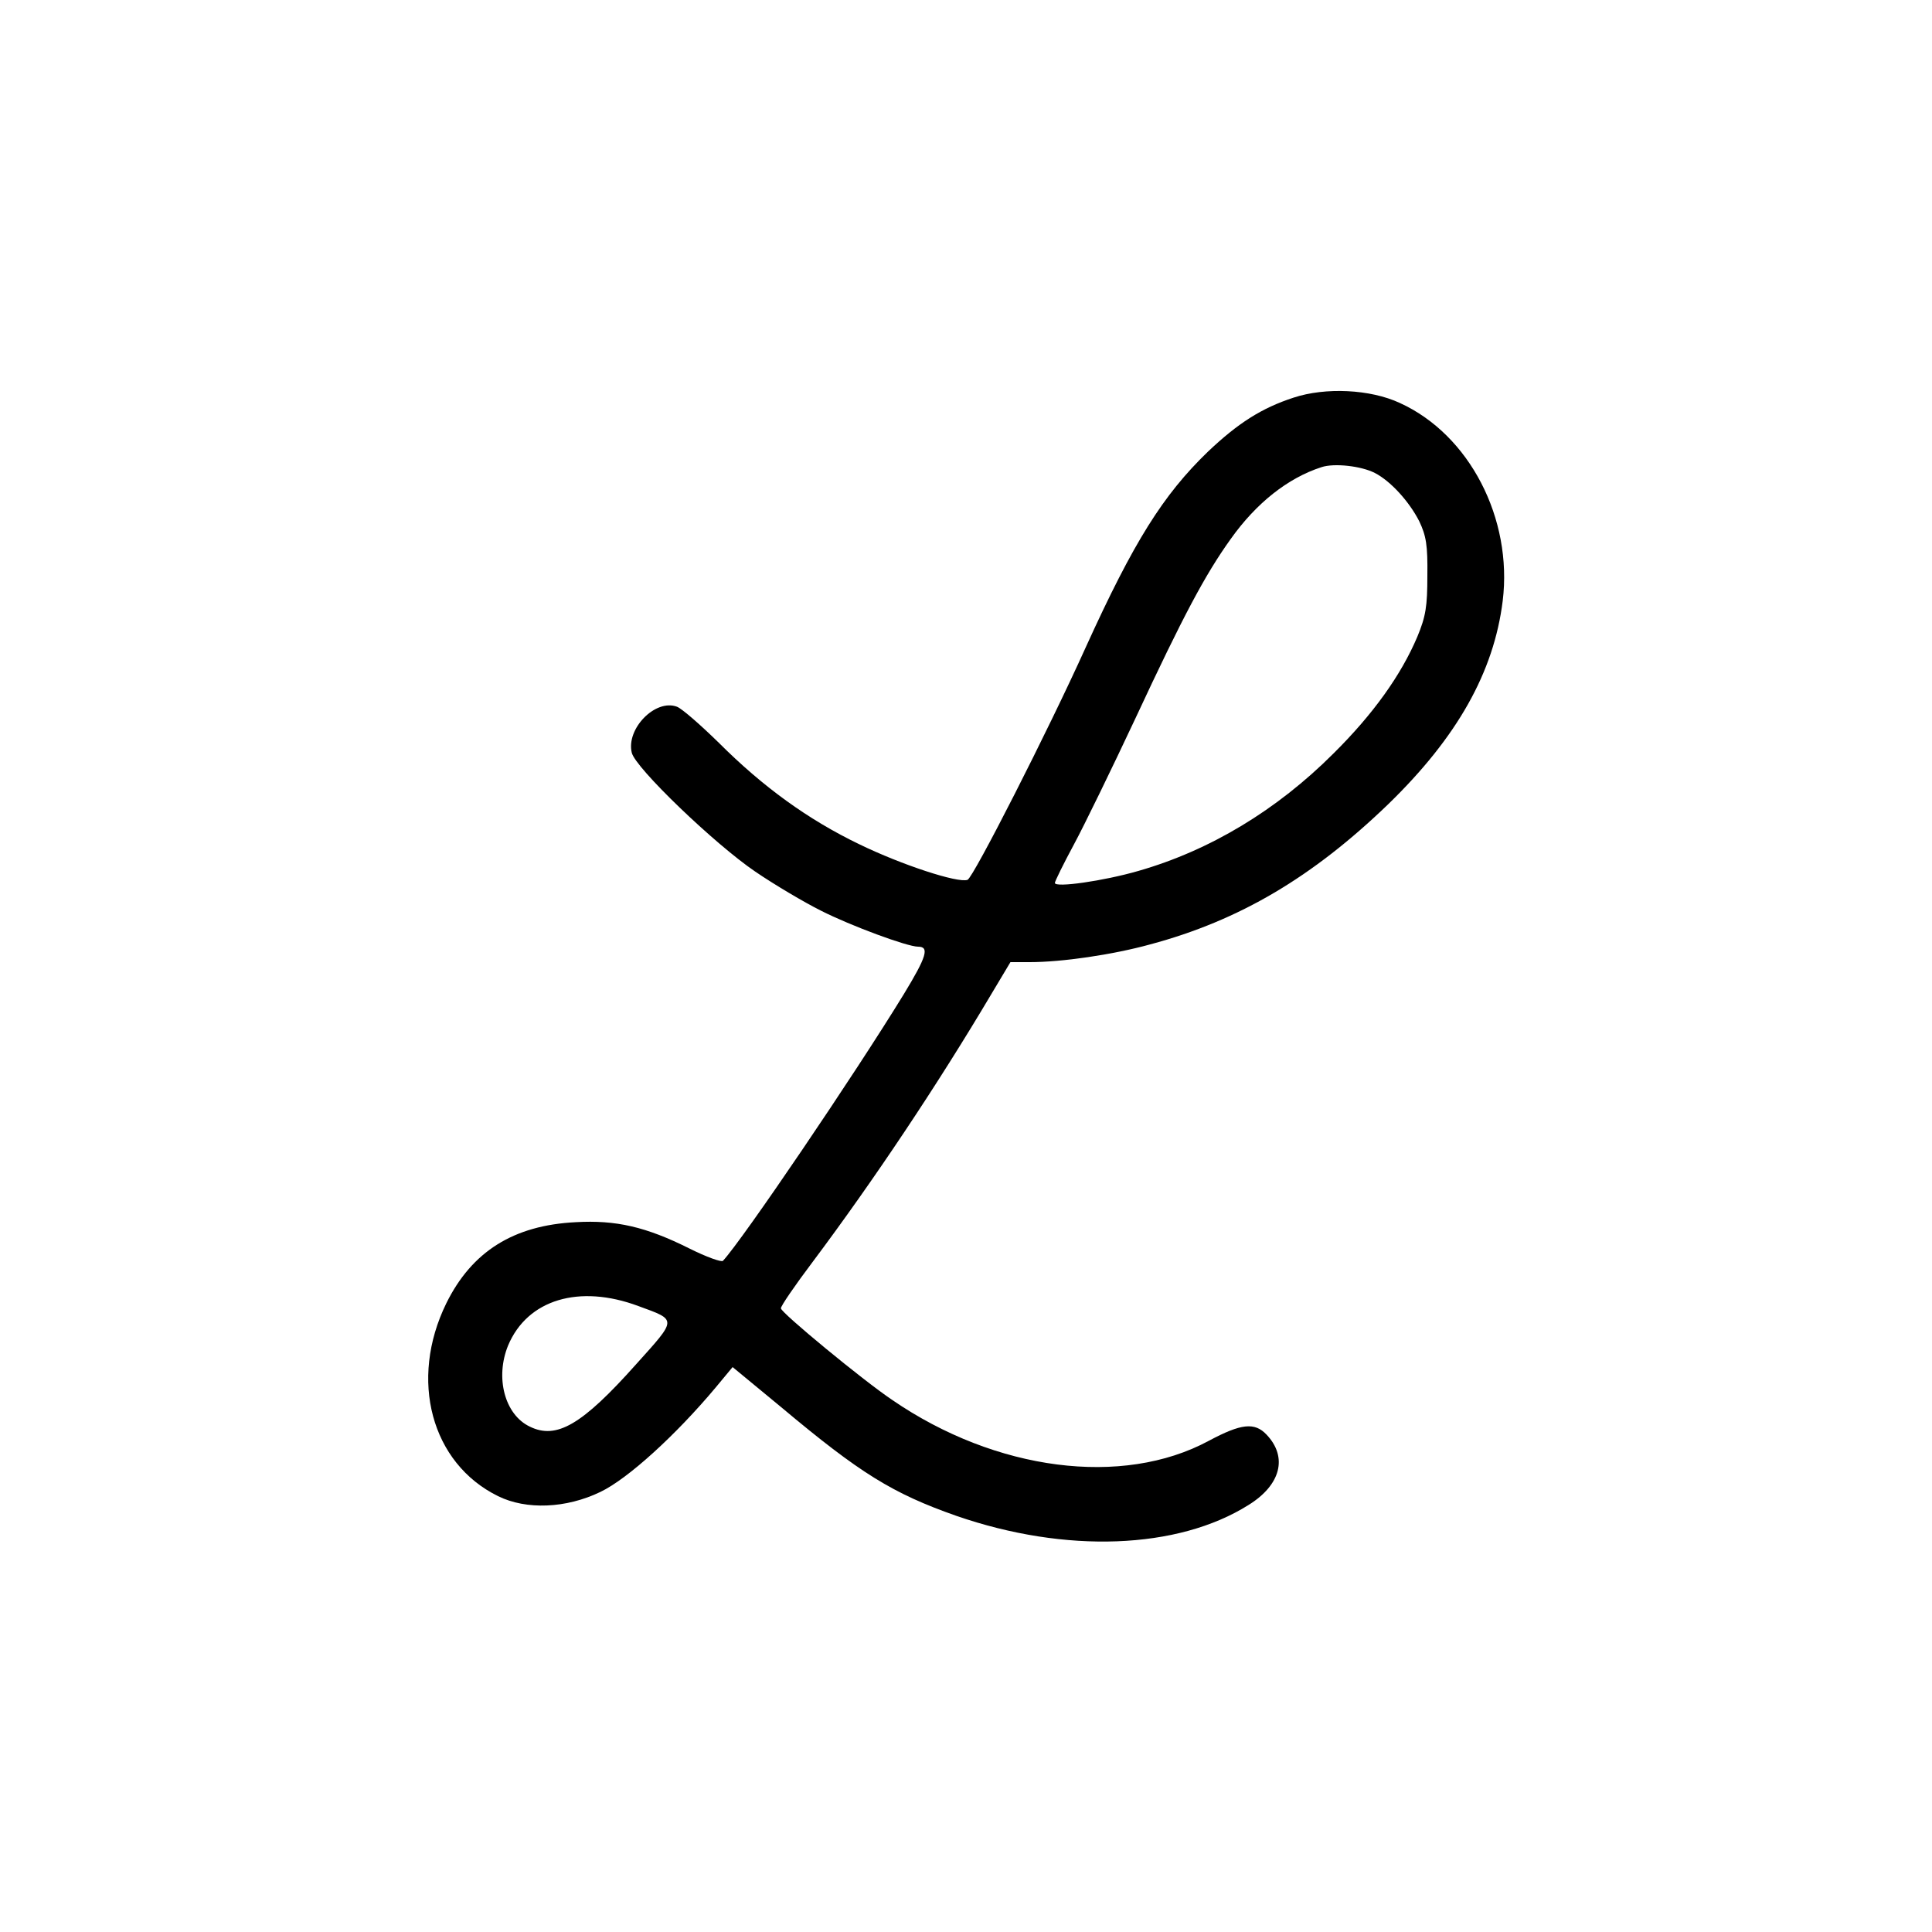 <?xml version="1.0" standalone="no"?>
<!DOCTYPE svg PUBLIC "-//W3C//DTD SVG 20010904//EN"
 "http://www.w3.org/TR/2001/REC-SVG-20010904/DTD/svg10.dtd">
<svg version="1.0" xmlns="http://www.w3.org/2000/svg"
 width="500pt" height="500pt" viewBox="0 0 500 500"
 preserveAspectRatio="xMidYMid meet">
<g transform="translate(0,500) scale(0.1,-0.1)"
fill="#000000" stroke="none">
<path d="M3348 3971 c-83 -27 -144 -66 -222 -140 -116 -112 -192 -233 -316
-506 -97 -215 -291 -596 -306 -602 -25 -9 -171 39 -280 92 -133 64 -250 149
-364 263 -47 46 -95 88 -108 93 -56 21 -132 -57 -117 -119 9 -39 214 -236 320
-308 50 -34 126 -79 170 -101 77 -39 223 -93 251 -93 30 0 22 -26 -37 -123
-128 -209 -417 -635 -468 -690 -4 -4 -43 10 -87 32 -112 56 -190 74 -294 68
-161 -8 -269 -76 -335 -210 -97 -198 -39 -414 134 -499 73 -36 176 -32 265 11
71 34 195 147 298 270 l44 53 126 -104 c204 -171 288 -223 453 -281 283 -98
573 -87 756 28 84 52 102 124 47 182 -31 33 -66 29 -150 -16 -223 -120 -551
-78 -819 106 -76 51 -288 226 -288 237 -1 5 36 59 82 120 158 211 323 458 463
694 l49 82 50 0 c83 0 214 19 312 46 231 62 420 174 616 363 178 173 273 341
296 526 26 213 -86 430 -266 512 -77 36 -193 41 -275 14z m210 -195 c41 -21
89 -74 115 -125 18 -38 22 -62 21 -141 0 -79 -4 -105 -26 -158 -42 -99 -114
-200 -217 -302 -147 -147 -320 -251 -505 -304 -90 -26 -216 -44 -216 -31 0 4
22 49 49 99 27 50 99 198 160 328 123 264 180 371 246 463 66 93 148 158 235
186 33 11 103 3 138 -15z m-1906 -2156 c101 -37 101 -32 -6 -151 -140 -157
-206 -195 -275 -161 -65 31 -90 127 -56 210 50 119 184 159 337 102z"/>
</g>
</svg>
